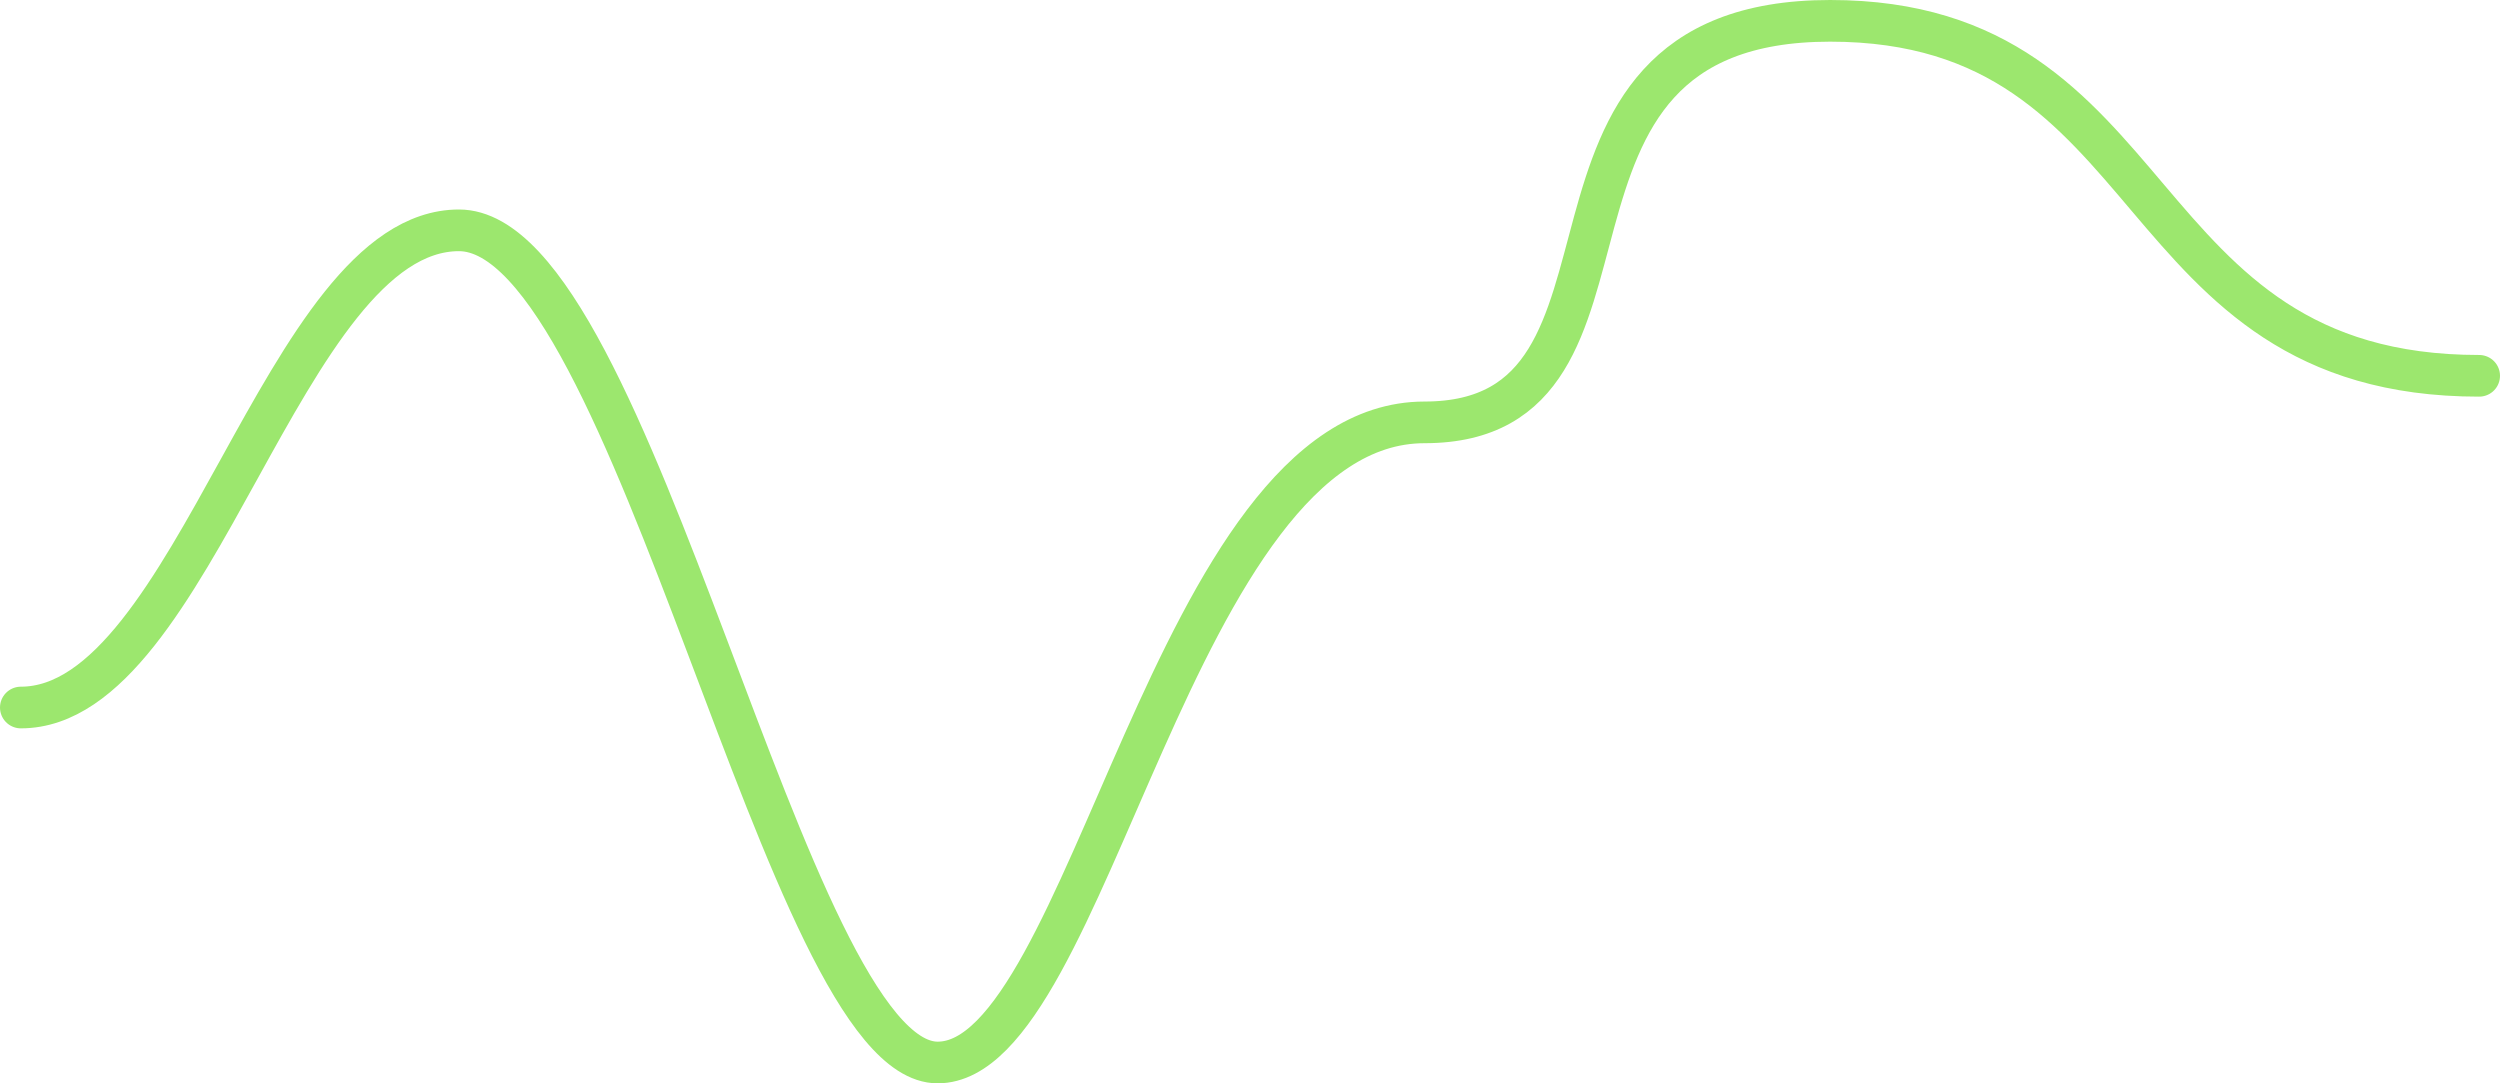 <svg width="120" height="52" viewBox="0 0 120 52" fill="none" xmlns="http://www.w3.org/2000/svg">
<path d="M1 33.961C9.344 33.961 13.594 11.056 22.03 11.056C30.465 11.056 37.717 51 45.007 51C52.296 51 56.3 20.274 68.373 20.274C80.445 20.274 71.544 1 87.845 1C104.146 1 101.887 18.039 119 18.039" stroke="#9CE76E" stroke-width="2" stroke-linecap="round"/>
</svg>
